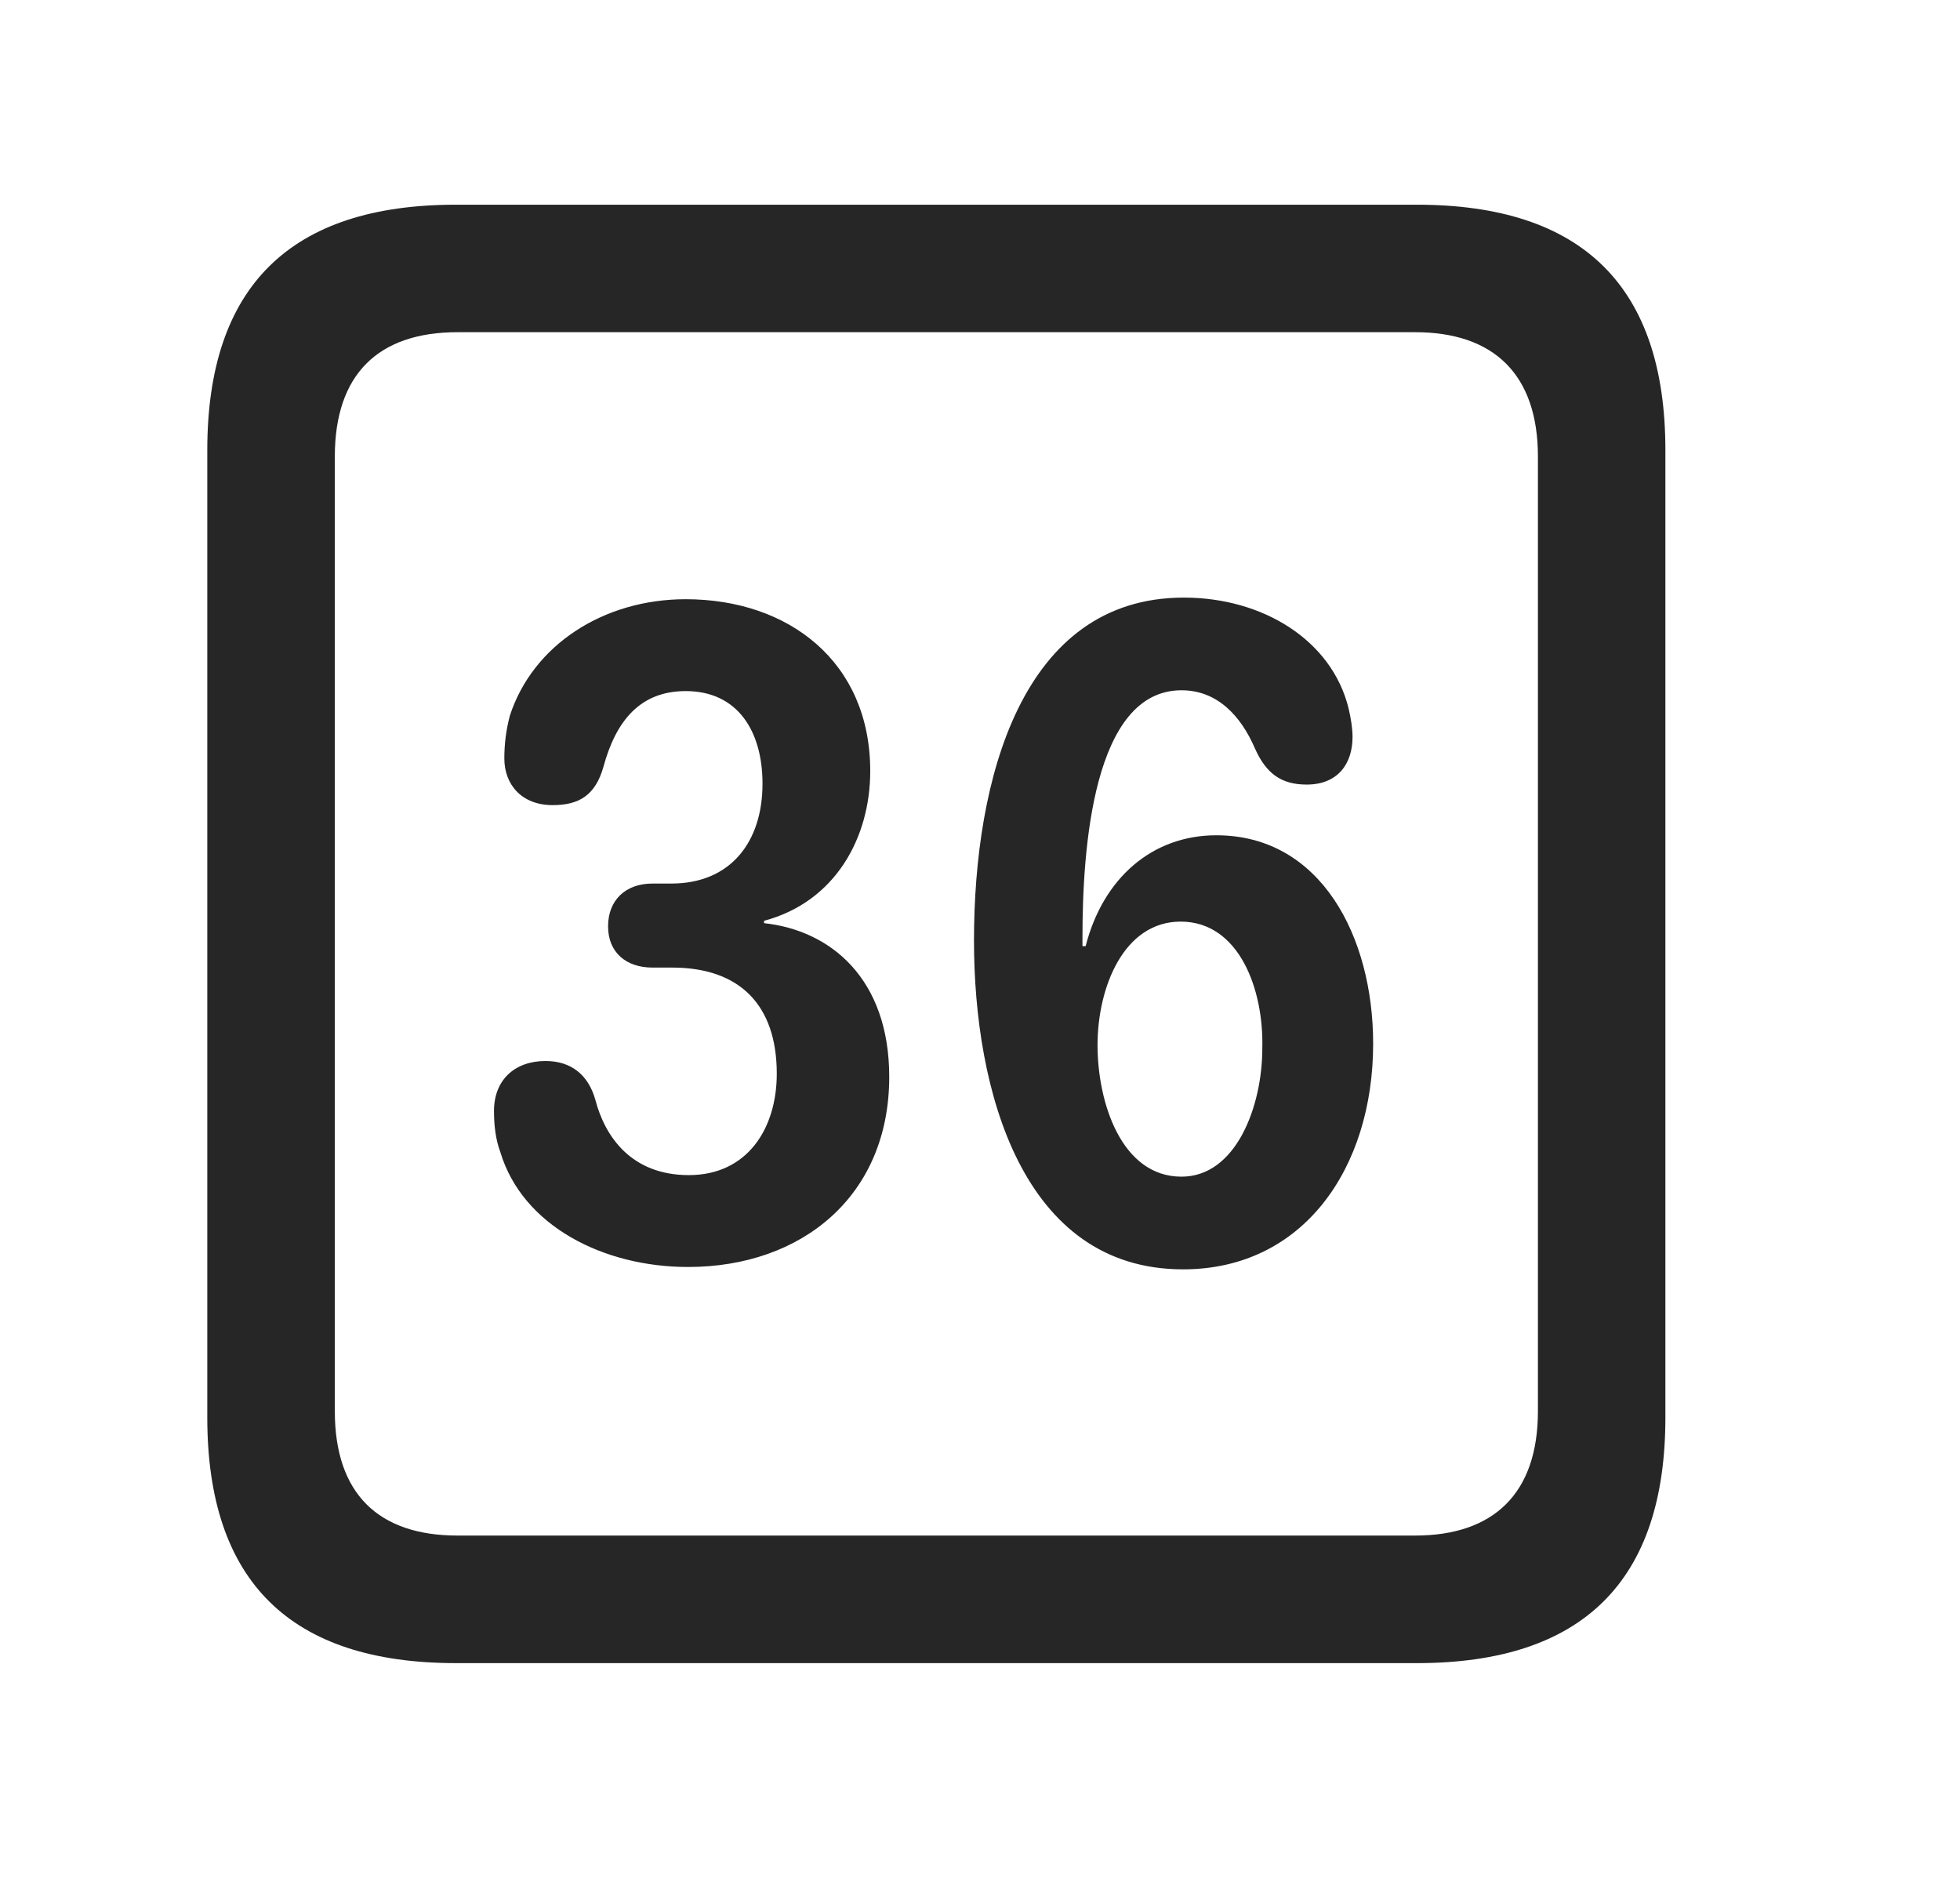<svg width="29" height="28" viewBox="0 0 29 28" fill="currentColor" xmlns="http://www.w3.org/2000/svg">
<g clip-path="url(#clip0_2207_38125)">
<path d="M6.747 24.602H20.962C23.423 24.602 24.641 23.383 24.641 20.969V6.66C24.641 4.246 23.423 3.028 20.962 3.028H6.747C4.298 3.028 3.067 4.235 3.067 6.66V20.969C3.067 23.395 4.298 24.602 6.747 24.602ZM6.77 22.715C5.598 22.715 4.954 22.094 4.954 20.875V6.754C4.954 5.535 5.598 4.914 6.77 4.914H20.938C22.098 4.914 22.755 5.535 22.755 6.754V20.875C22.755 22.094 22.098 22.715 20.938 22.715H6.77Z" fill="currentColor" fill-opacity="0.85"/>
<path d="M10.18 18.742C11.868 18.742 13.157 17.688 13.157 15.93C13.157 14.477 12.29 13.762 11.305 13.656V13.621C12.36 13.34 12.876 12.391 12.876 11.406C12.876 9.789 11.669 8.864 10.145 8.864C8.927 8.864 7.884 9.543 7.544 10.586C7.485 10.809 7.462 11.02 7.462 11.219C7.462 11.606 7.719 11.91 8.177 11.91C8.575 11.91 8.809 11.758 8.927 11.348C9.114 10.656 9.477 10.223 10.145 10.223C10.919 10.223 11.282 10.821 11.282 11.594C11.282 12.45 10.813 13.07 9.934 13.07H9.653C9.255 13.07 8.997 13.317 8.997 13.703C8.997 14.09 9.266 14.313 9.653 14.313H9.946C10.942 14.313 11.493 14.864 11.493 15.883C11.493 16.692 11.059 17.383 10.192 17.383C9.337 17.383 8.95 16.809 8.809 16.27C8.704 15.895 8.446 15.695 8.071 15.695C7.614 15.695 7.309 15.977 7.309 16.434C7.309 16.645 7.333 16.856 7.403 17.043C7.731 18.133 8.927 18.742 10.18 18.742ZM17.505 18.777C19.286 18.777 20.317 17.277 20.317 15.438C20.317 13.856 19.544 12.356 17.997 12.356C17.048 12.356 16.321 12.989 16.063 13.996H16.016C16.016 13.949 16.016 13.902 16.016 13.867C16.016 12.567 16.169 10.211 17.481 10.211C18.009 10.211 18.36 10.586 18.571 11.078C18.735 11.442 18.958 11.606 19.333 11.606C19.802 11.606 20.012 11.289 20.012 10.903C20.012 10.774 19.989 10.633 19.954 10.481C19.708 9.473 18.688 8.84 17.516 8.84C15.114 8.84 14.411 11.535 14.411 13.914C14.411 16.129 15.126 18.777 17.505 18.777ZM17.481 17.406C16.59 17.406 16.239 16.305 16.239 15.461C16.239 14.606 16.626 13.633 17.469 13.633C18.337 13.633 18.7 14.641 18.677 15.508C18.677 16.363 18.29 17.406 17.481 17.406Z" fill="currentColor" fill-opacity="0.85"/>
</g>
<defs>
<clipPath id="clip0_2207_38125">
<rect width="21.574" height="21.598" fill="currentColor" transform="translate(3.067 3.004)"/>
</clipPath>
</defs>
</svg>
